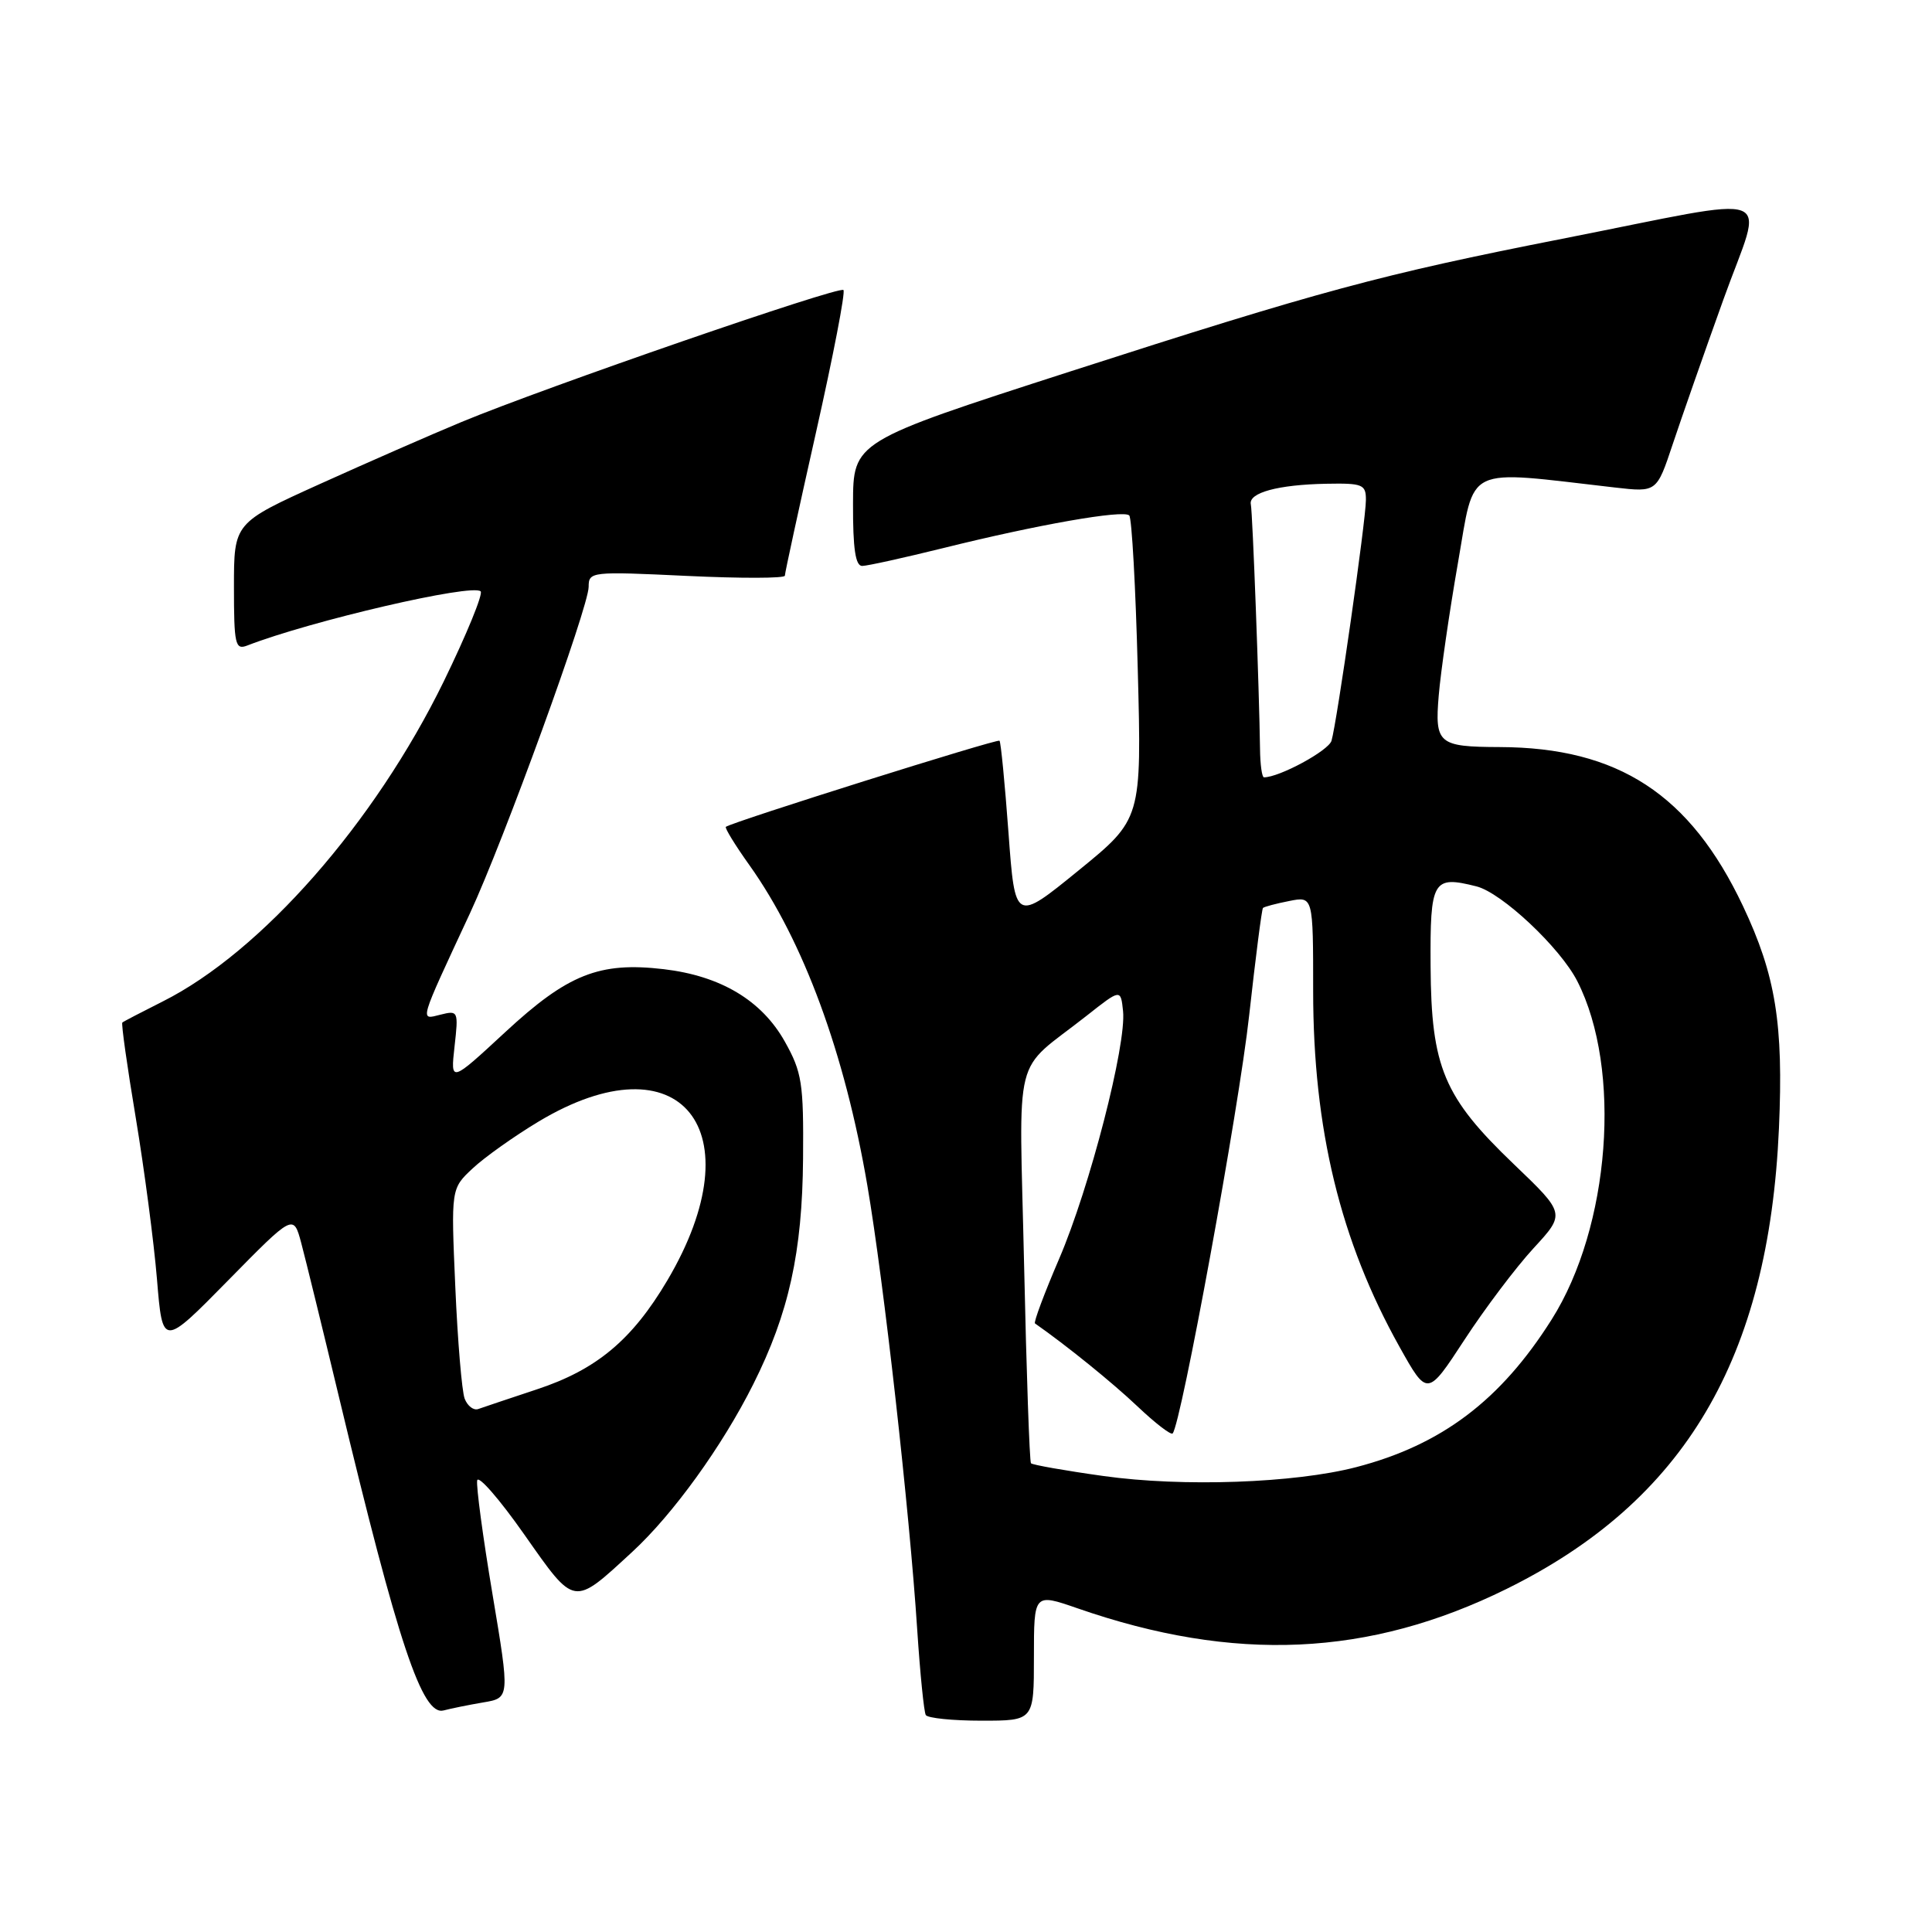<?xml version="1.0" encoding="UTF-8" standalone="no"?>
<!DOCTYPE svg PUBLIC "-//W3C//DTD SVG 1.1//EN" "http://www.w3.org/Graphics/SVG/1.1/DTD/svg11.dtd" >
<svg xmlns="http://www.w3.org/2000/svg" xmlns:xlink="http://www.w3.org/1999/xlink" version="1.1" viewBox="0 0 256 256">
 <g >
 <path fill="currentColor"
d=" M 137.00 219.55 C 137.00 211.11 137.00 211.11 142.75 213.10 C 163.58 220.34 181.41 219.53 199.63 210.54 C 223.23 198.89 234.37 180.04 235.72 149.50 C 236.33 135.66 235.29 129.23 230.95 120.05 C 223.95 105.26 214.43 99.04 198.70 98.99 C 190.59 98.96 190.10 98.55 190.64 92.15 C 190.90 89.04 192.04 81.15 193.18 74.62 C 195.49 61.44 193.75 62.28 214.01 64.60 C 219.52 65.23 219.52 65.23 221.64 58.87 C 222.81 55.36 225.83 46.72 228.37 39.66 C 233.70 24.81 236.46 25.85 207.00 31.64 C 183.00 36.36 174.90 38.55 141.78 49.23 C 113.05 58.50 113.05 58.50 113.03 66.75 C 113.01 72.70 113.35 75.00 114.25 74.99 C 114.94 74.98 119.78 73.91 125.00 72.62 C 137.47 69.52 148.86 67.52 149.63 68.30 C 149.97 68.63 150.48 77.83 150.76 88.72 C 151.28 108.53 151.28 108.53 142.89 115.36 C 134.50 122.19 134.50 122.19 133.63 110.34 C 133.15 103.83 132.62 98.34 132.44 98.15 C 132.18 97.85 97.05 108.90 96.18 109.56 C 96.01 109.70 97.41 111.99 99.31 114.65 C 106.47 124.71 111.94 139.57 114.93 157.09 C 117.11 169.86 120.50 200.02 121.54 216.00 C 121.92 221.78 122.43 226.84 122.67 227.25 C 122.92 227.66 126.24 228.00 130.06 228.00 C 137.00 228.00 137.00 228.00 137.00 219.55 Z  M 64.03 225.58 C 67.56 224.99 67.56 224.99 65.26 211.25 C 63.99 203.69 63.08 196.90 63.23 196.16 C 63.38 195.43 66.19 198.65 69.47 203.33 C 76.24 212.96 75.89 212.90 83.76 205.65 C 89.18 200.66 95.70 191.63 99.81 183.42 C 104.53 174.01 106.31 165.93 106.41 153.50 C 106.49 143.52 106.27 142.08 103.99 138.01 C 100.93 132.56 95.50 129.31 87.94 128.42 C 79.42 127.42 75.23 129.09 66.96 136.75 C 59.69 143.48 59.69 143.48 60.23 138.66 C 60.76 133.97 60.71 133.86 58.36 134.45 C 55.60 135.14 55.43 135.72 62.28 121.00 C 66.76 111.35 78.00 80.44 78.00 77.75 C 78.00 75.74 78.34 75.71 91.00 76.31 C 98.15 76.65 104.00 76.64 104.00 76.28 C 104.00 75.91 105.86 67.36 108.13 57.27 C 110.40 47.18 112.04 38.70 111.76 38.43 C 111.19 37.86 72.19 51.33 61.12 55.93 C 57.07 57.61 48.63 61.31 42.37 64.14 C 31.00 69.29 31.00 69.29 31.00 77.75 C 31.00 85.40 31.17 86.15 32.75 85.54 C 41.20 82.26 62.62 77.29 63.69 78.36 C 64.03 78.70 61.83 84.07 58.80 90.29 C 49.64 109.04 34.63 126.14 21.56 132.70 C 18.78 134.10 16.37 135.35 16.21 135.49 C 16.05 135.63 16.85 141.31 17.99 148.12 C 19.12 154.93 20.39 164.55 20.80 169.50 C 21.54 178.50 21.54 178.50 30.21 169.68 C 38.88 160.86 38.88 160.86 39.91 164.68 C 40.47 166.78 42.73 176.00 44.93 185.17 C 52.77 217.87 55.96 227.42 58.79 226.64 C 59.73 226.39 62.09 225.91 64.03 225.58 Z  M 146.22 195.58 C 141.12 194.87 136.79 194.10 136.61 193.89 C 136.42 193.68 136.01 181.88 135.70 167.69 C 135.05 138.44 134.05 142.42 144.00 134.58 C 148.50 131.03 148.50 131.03 148.81 133.97 C 149.28 138.42 144.39 157.37 140.35 166.78 C 138.38 171.36 136.94 175.22 137.14 175.36 C 141.33 178.29 147.41 183.21 150.73 186.36 C 153.06 188.57 155.15 190.18 155.38 189.94 C 156.49 188.78 164.17 146.87 165.52 134.55 C 166.37 126.88 167.19 120.48 167.35 120.31 C 167.51 120.15 169.08 119.73 170.82 119.39 C 174.00 118.75 174.00 118.75 174.00 131.31 C 174.00 149.61 177.60 164.44 185.44 178.46 C 189.13 185.06 189.13 185.06 194.05 177.53 C 196.75 173.39 200.87 167.93 203.20 165.40 C 207.43 160.81 207.43 160.81 200.60 154.27 C 191.30 145.37 189.64 141.43 189.56 128.02 C 189.49 116.60 189.84 115.99 195.64 117.45 C 198.99 118.29 206.74 125.57 209.00 130.01 C 214.95 141.67 213.36 162.59 205.59 174.86 C 198.83 185.56 191.01 191.46 179.72 194.40 C 171.55 196.53 156.68 197.05 146.22 195.58 Z  M 166.96 99.25 C 166.86 91.65 165.98 67.92 165.74 66.82 C 165.42 65.29 169.35 64.22 175.75 64.10 C 180.56 64.01 181.00 64.19 180.99 66.25 C 180.99 68.93 177.14 95.78 176.43 98.16 C 176.02 99.48 169.53 103.00 167.48 103.00 C 167.22 103.00 166.98 101.31 166.96 99.25 Z  M 61.57 185.33 C 61.20 184.36 60.64 177.69 60.33 170.53 C 59.76 157.50 59.76 157.50 62.63 154.82 C 64.21 153.34 68.14 150.55 71.37 148.61 C 90.17 137.33 100.21 149.73 88.42 169.67 C 83.75 177.56 79.04 181.49 71.13 184.10 C 67.48 185.31 64.00 186.48 63.38 186.70 C 62.76 186.93 61.95 186.31 61.57 185.33 Z "/>
</g>
</svg>